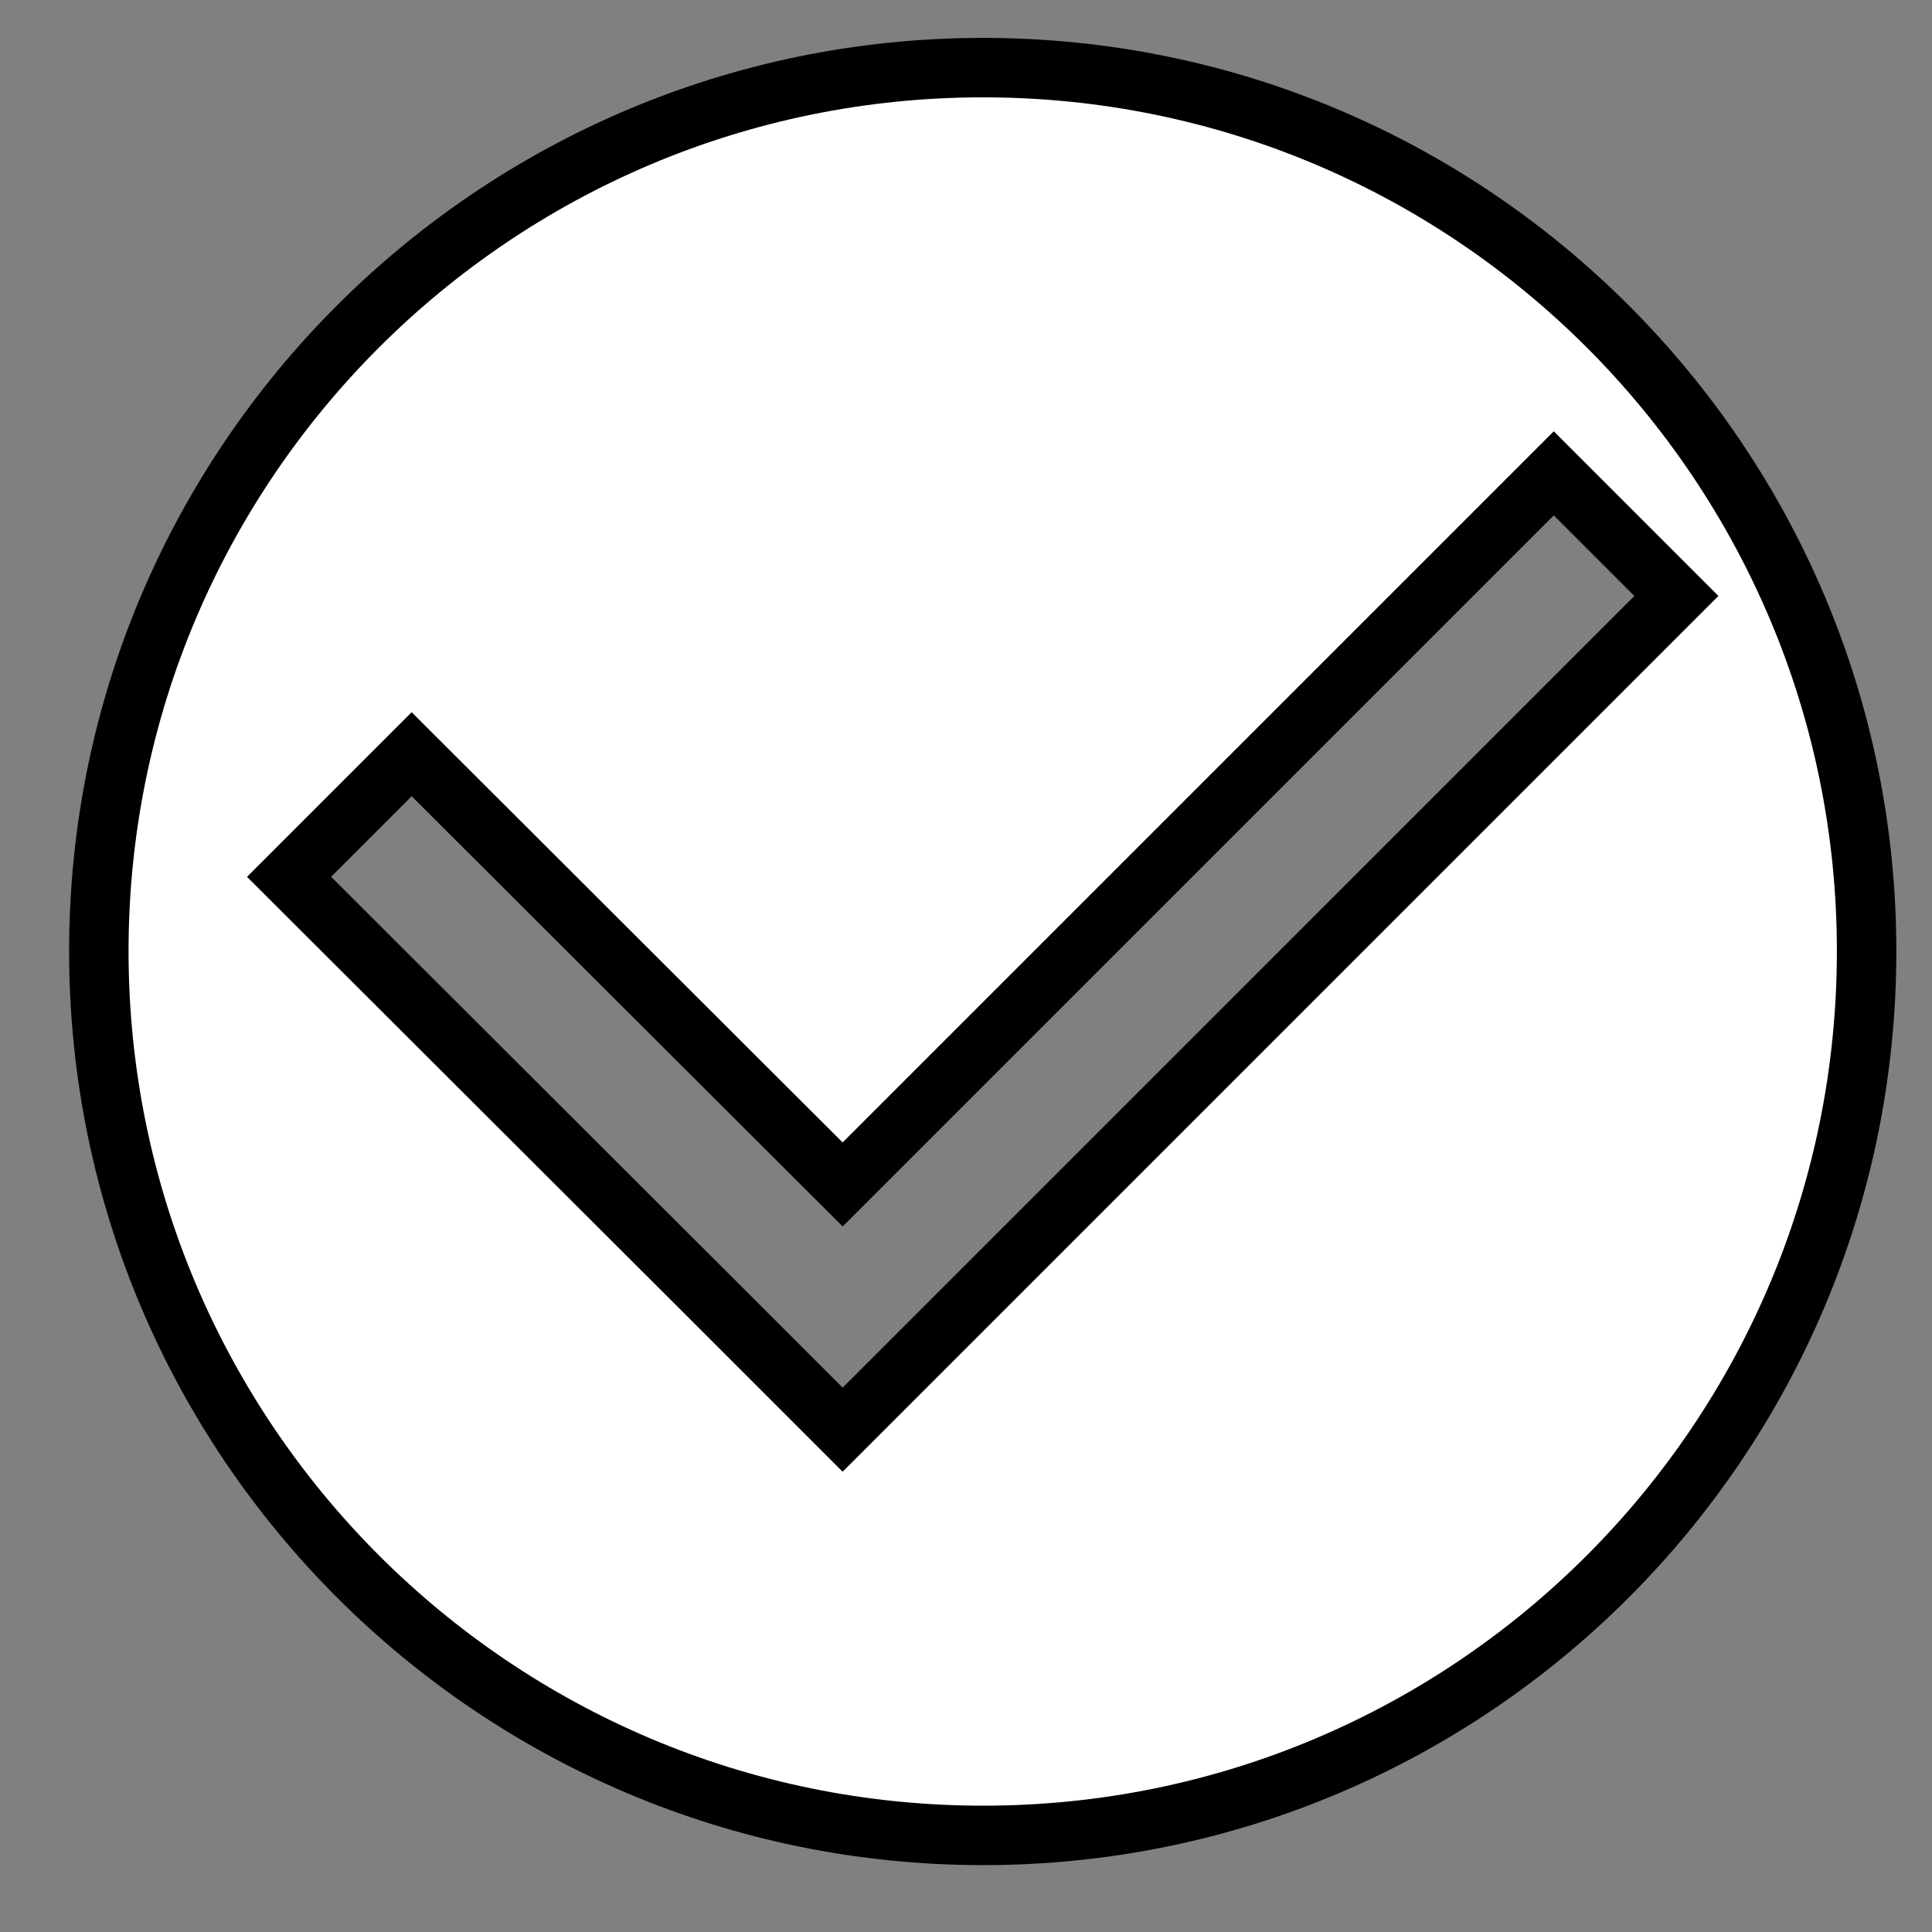 <svg width="26" height="26" viewBox="0 0 26 26" fill="none" xmlns="http://www.w3.org/2000/svg">
<rect x="0" y="0" width="26" height="26" fill="#808080" stroke="none"/>
<path fill-rule="evenodd" clip-rule="evenodd" d="M13.23 0.91C19.8 0.91 25.12 6.24 25.12 12.8C25.12 19.37 19.8 24.7 13.23 24.7C6.66 24.7 1.33 19.37 1.33 12.8C1.33 6.24 6.66 0.91 13.23 0.91ZM20.91 6.37L22.56 8.02L12.99 17.59L11.34 19.24L9.69 17.59L3.89 11.8L5.54 10.15L11.34 15.94L20.91 6.37V6.37Z" fill="white" stroke="black" stroke-width="0.8" stroke-miterlimit="22.926"/>
</svg>
